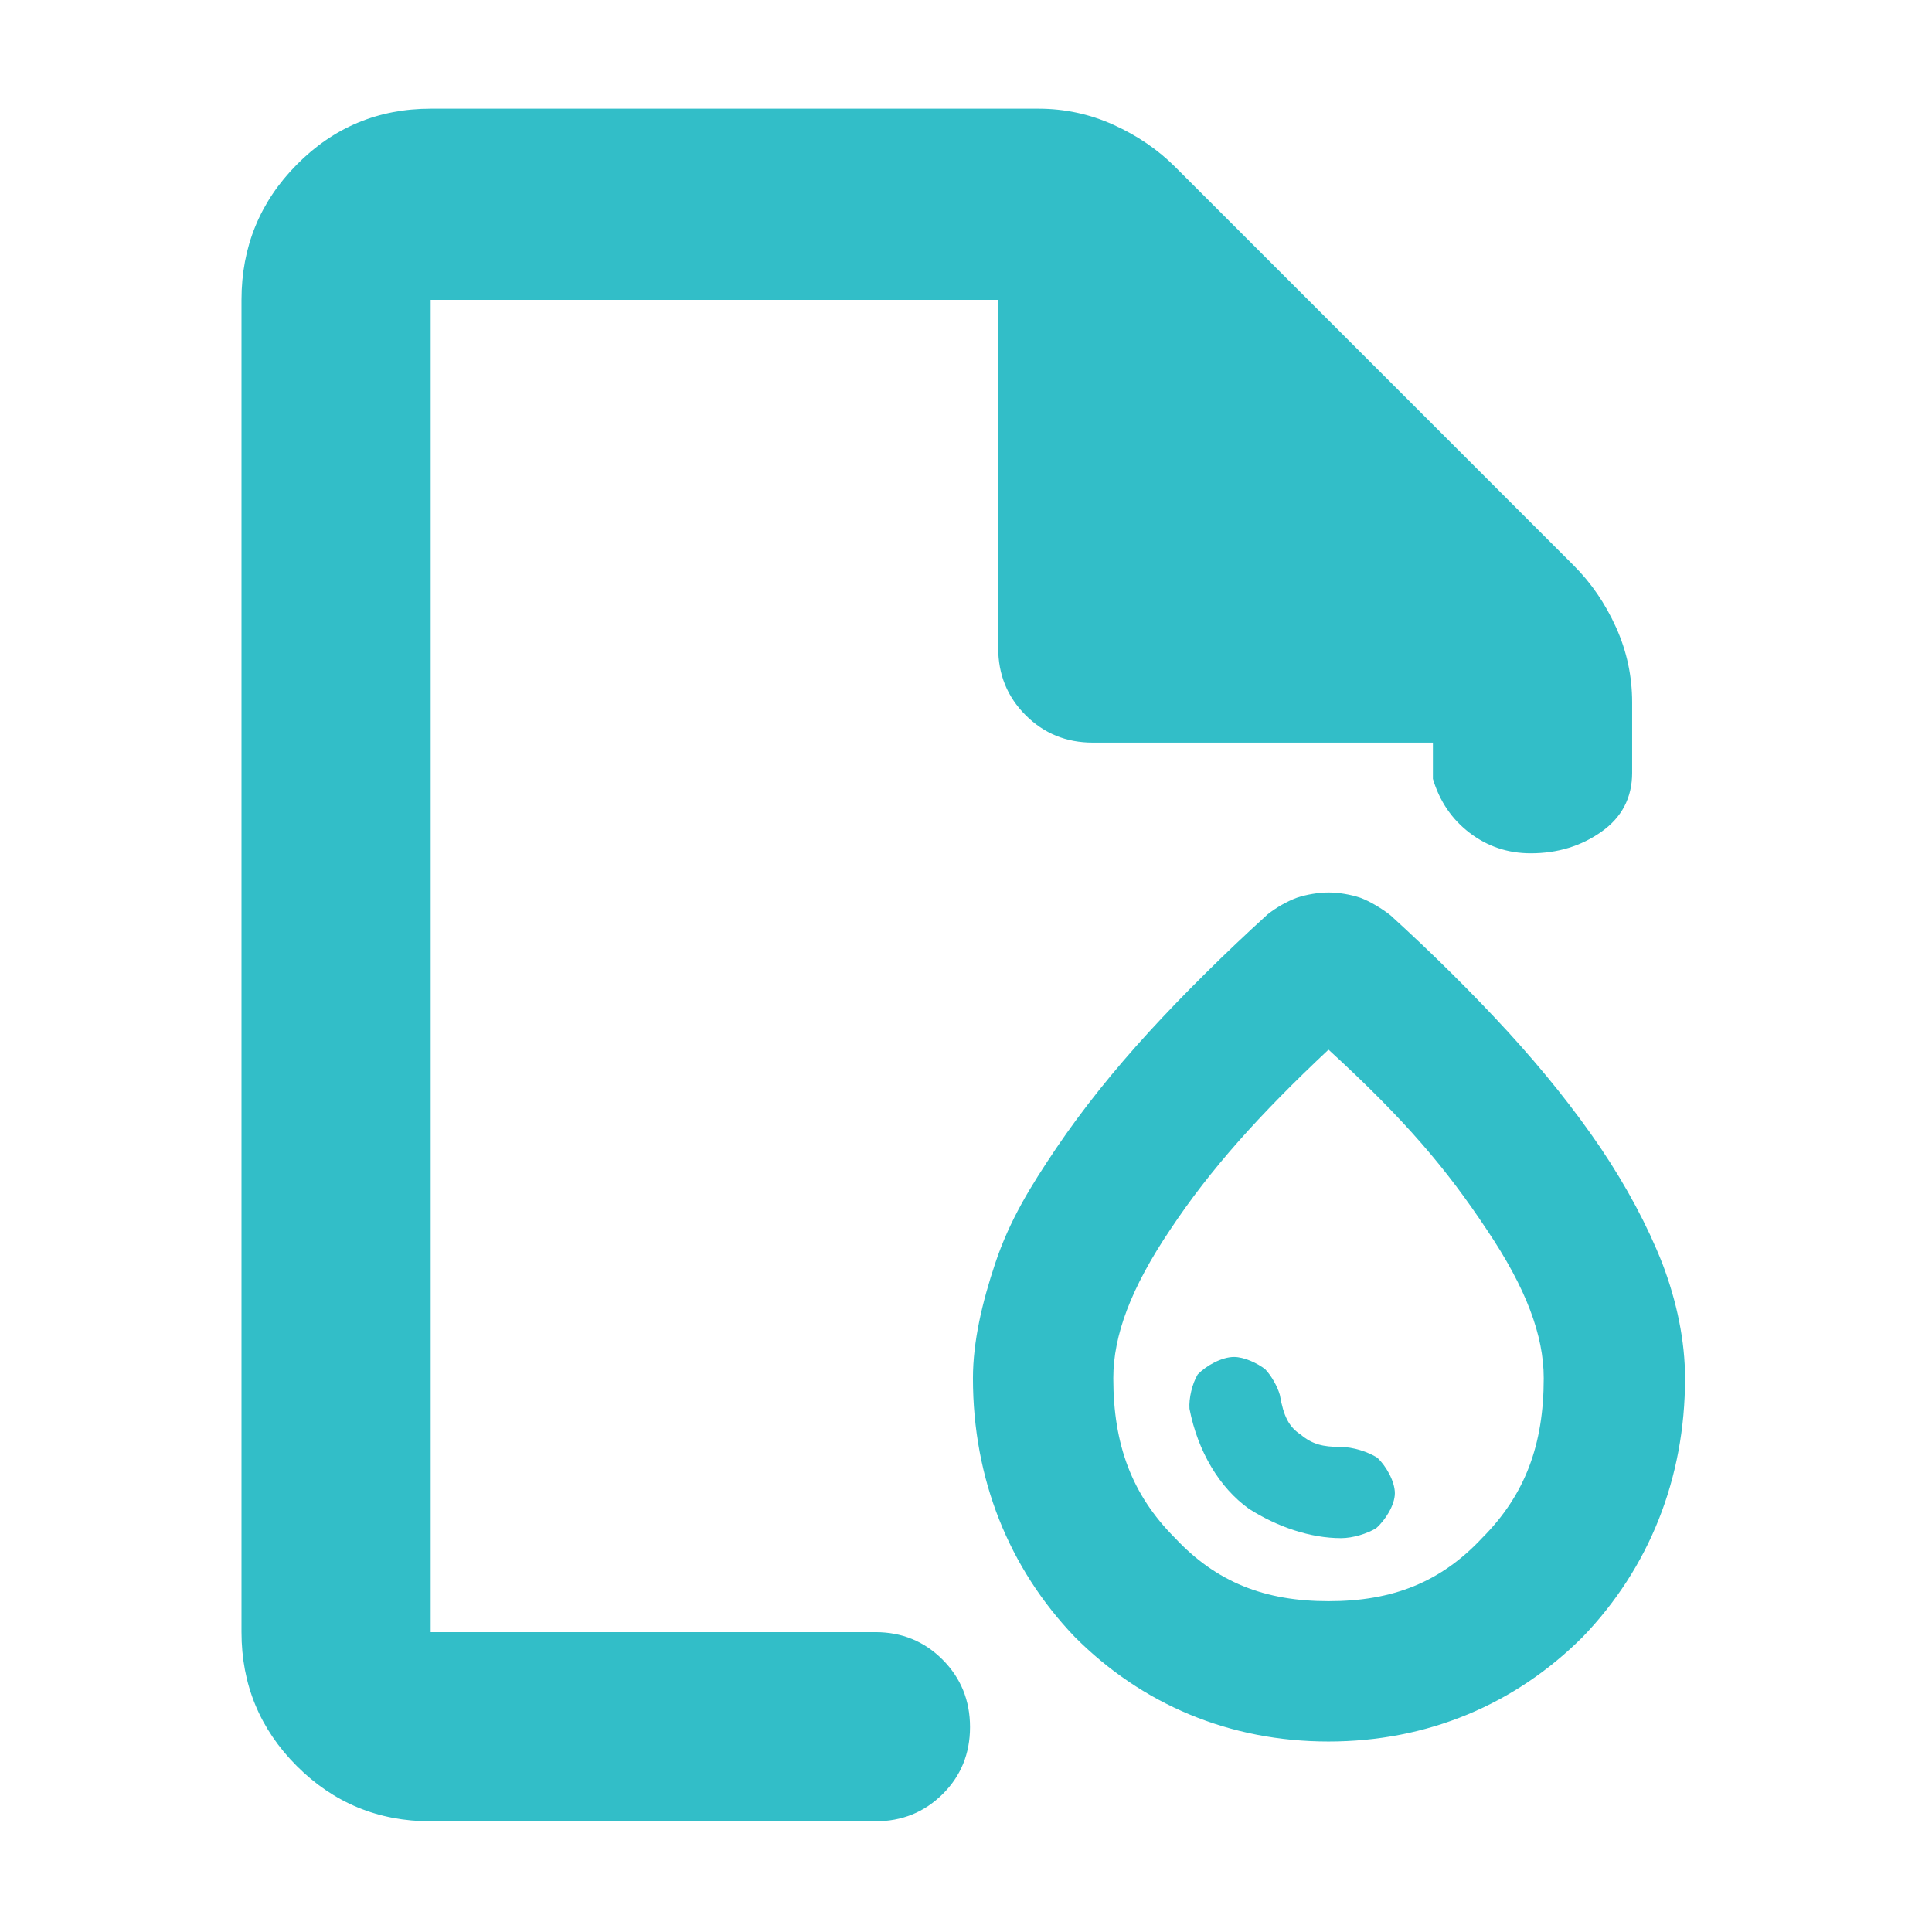 <svg height="48" viewBox="0 -960 960 960" width="48" xmlns="http://www.w3.org/2000/svg"><path fill="rgb(50, 190, 200)" d="m214-55c-26.033 0-48.207-9.157-66.52-27.47-18.32-18.32-27.48-40.497-27.48-66.53v-662c0-26.307 9.16-48.717 27.48-67.23 18.313-18.513 40.487-27.77 66.52-27.77h302c13.04 0 25.467 2.667 37.28 8s22.053 12.333 30.72 21l198 198c8.667 8.667 15.667 18.907 21 30.72s8 24.24 8 37.28v35c0 12.313-5.06 22.06-15.18 29.24-10.113 7.173-21.85 10.76-35.21 10.76-11.353 0-21.46-3.377-30.32-10.13-8.86-6.747-14.957-15.703-18.29-26.87v-18h-169c-13.167 0-24.29-4.543-33.37-13.63-9.087-9.08-13.63-20.203-13.63-33.37v-173h-282v662h221c13.167 0 24.293 4.56 33.38 13.68 9.08 9.113 13.62 20.28 13.62 33.5 0 13.213-4.54 24.32-13.62 33.32-9.087 9-20.213 13.5-33.38 13.5zm446.195-109.38c31.819 0 55.766-9.43 76.354-31.5 21.349-21.43 30.519-46.38 30.519-79.26 0-21.3-8.703-44.76-28.355-73.94-19.773-29.78-40.002-54.02-78.584-89.36-34.355 32.26-58.822 59.58-78.585 89.34-19.659 29.2-28.355 52.66-28.355 73.96 0 32.88 9.182 57.83 30.576 79.26 20.629 22.07 44.601 31.5 76.43 31.5zm-.066 69.735c-49.198 0-92.741-18.445-126.154-52.045-32.666-34.15-50.528-78.49-50.528-128.45 0-18.34 4.633-37.82 11.049-57.06 7.132-21.38 17.475-38.18 30.351-57.28 12.814-18.98 28.387-38.46 46.117-57.82 17.653-19.24 37.772-39.13 58.905-58.35 4.265-3.39 9.715-6.5 14.563-8.28 4.871-1.61 10.748-2.6 15.752-2.6 5.003 0 10.885 1 15.737 2.61 4.791 1.78 10.733 5.35 14.989 8.72 21.136 19.24 40.724 38.68 58.383 57.9 17.721 19.36 33.283 38.85 46.116 57.82 12.859 19.11 23.263 38.62 30.559 57.19 7.28 19.02 11.317 38.79 11.317 57.15 0 49.98-17.963 94.33-50.789 128.47-33.576 33.59-77.186 52.025-126.367 52.025zm-39.568-115.665c-14.622-10.47-25.375-28.44-29.519-49.68-.364-5.21 1.368-12.51 4.093-17.06 4.315-4.45 12.019-8.68 18.059-8.68 4.927 0 11.444 2.97 15.476 6.1 3.078 3.24 6.106 8.55 7.291 12.8 1.82 10.56 4.496 15.87 10.378 19.7 5.676 4.76 10.979 6.1 19.689 6.1 6.312 0 13.705 2.41 18.426 5.41 4.315 4.15 8.641 11.68 8.641 17.59 0 5.88-4.775 13.46-9.361 17.44-4.491 2.65-11.435 4.88-17.368 4.88-15.173 0-31.607-5.54-45.805-14.6z"/></svg>